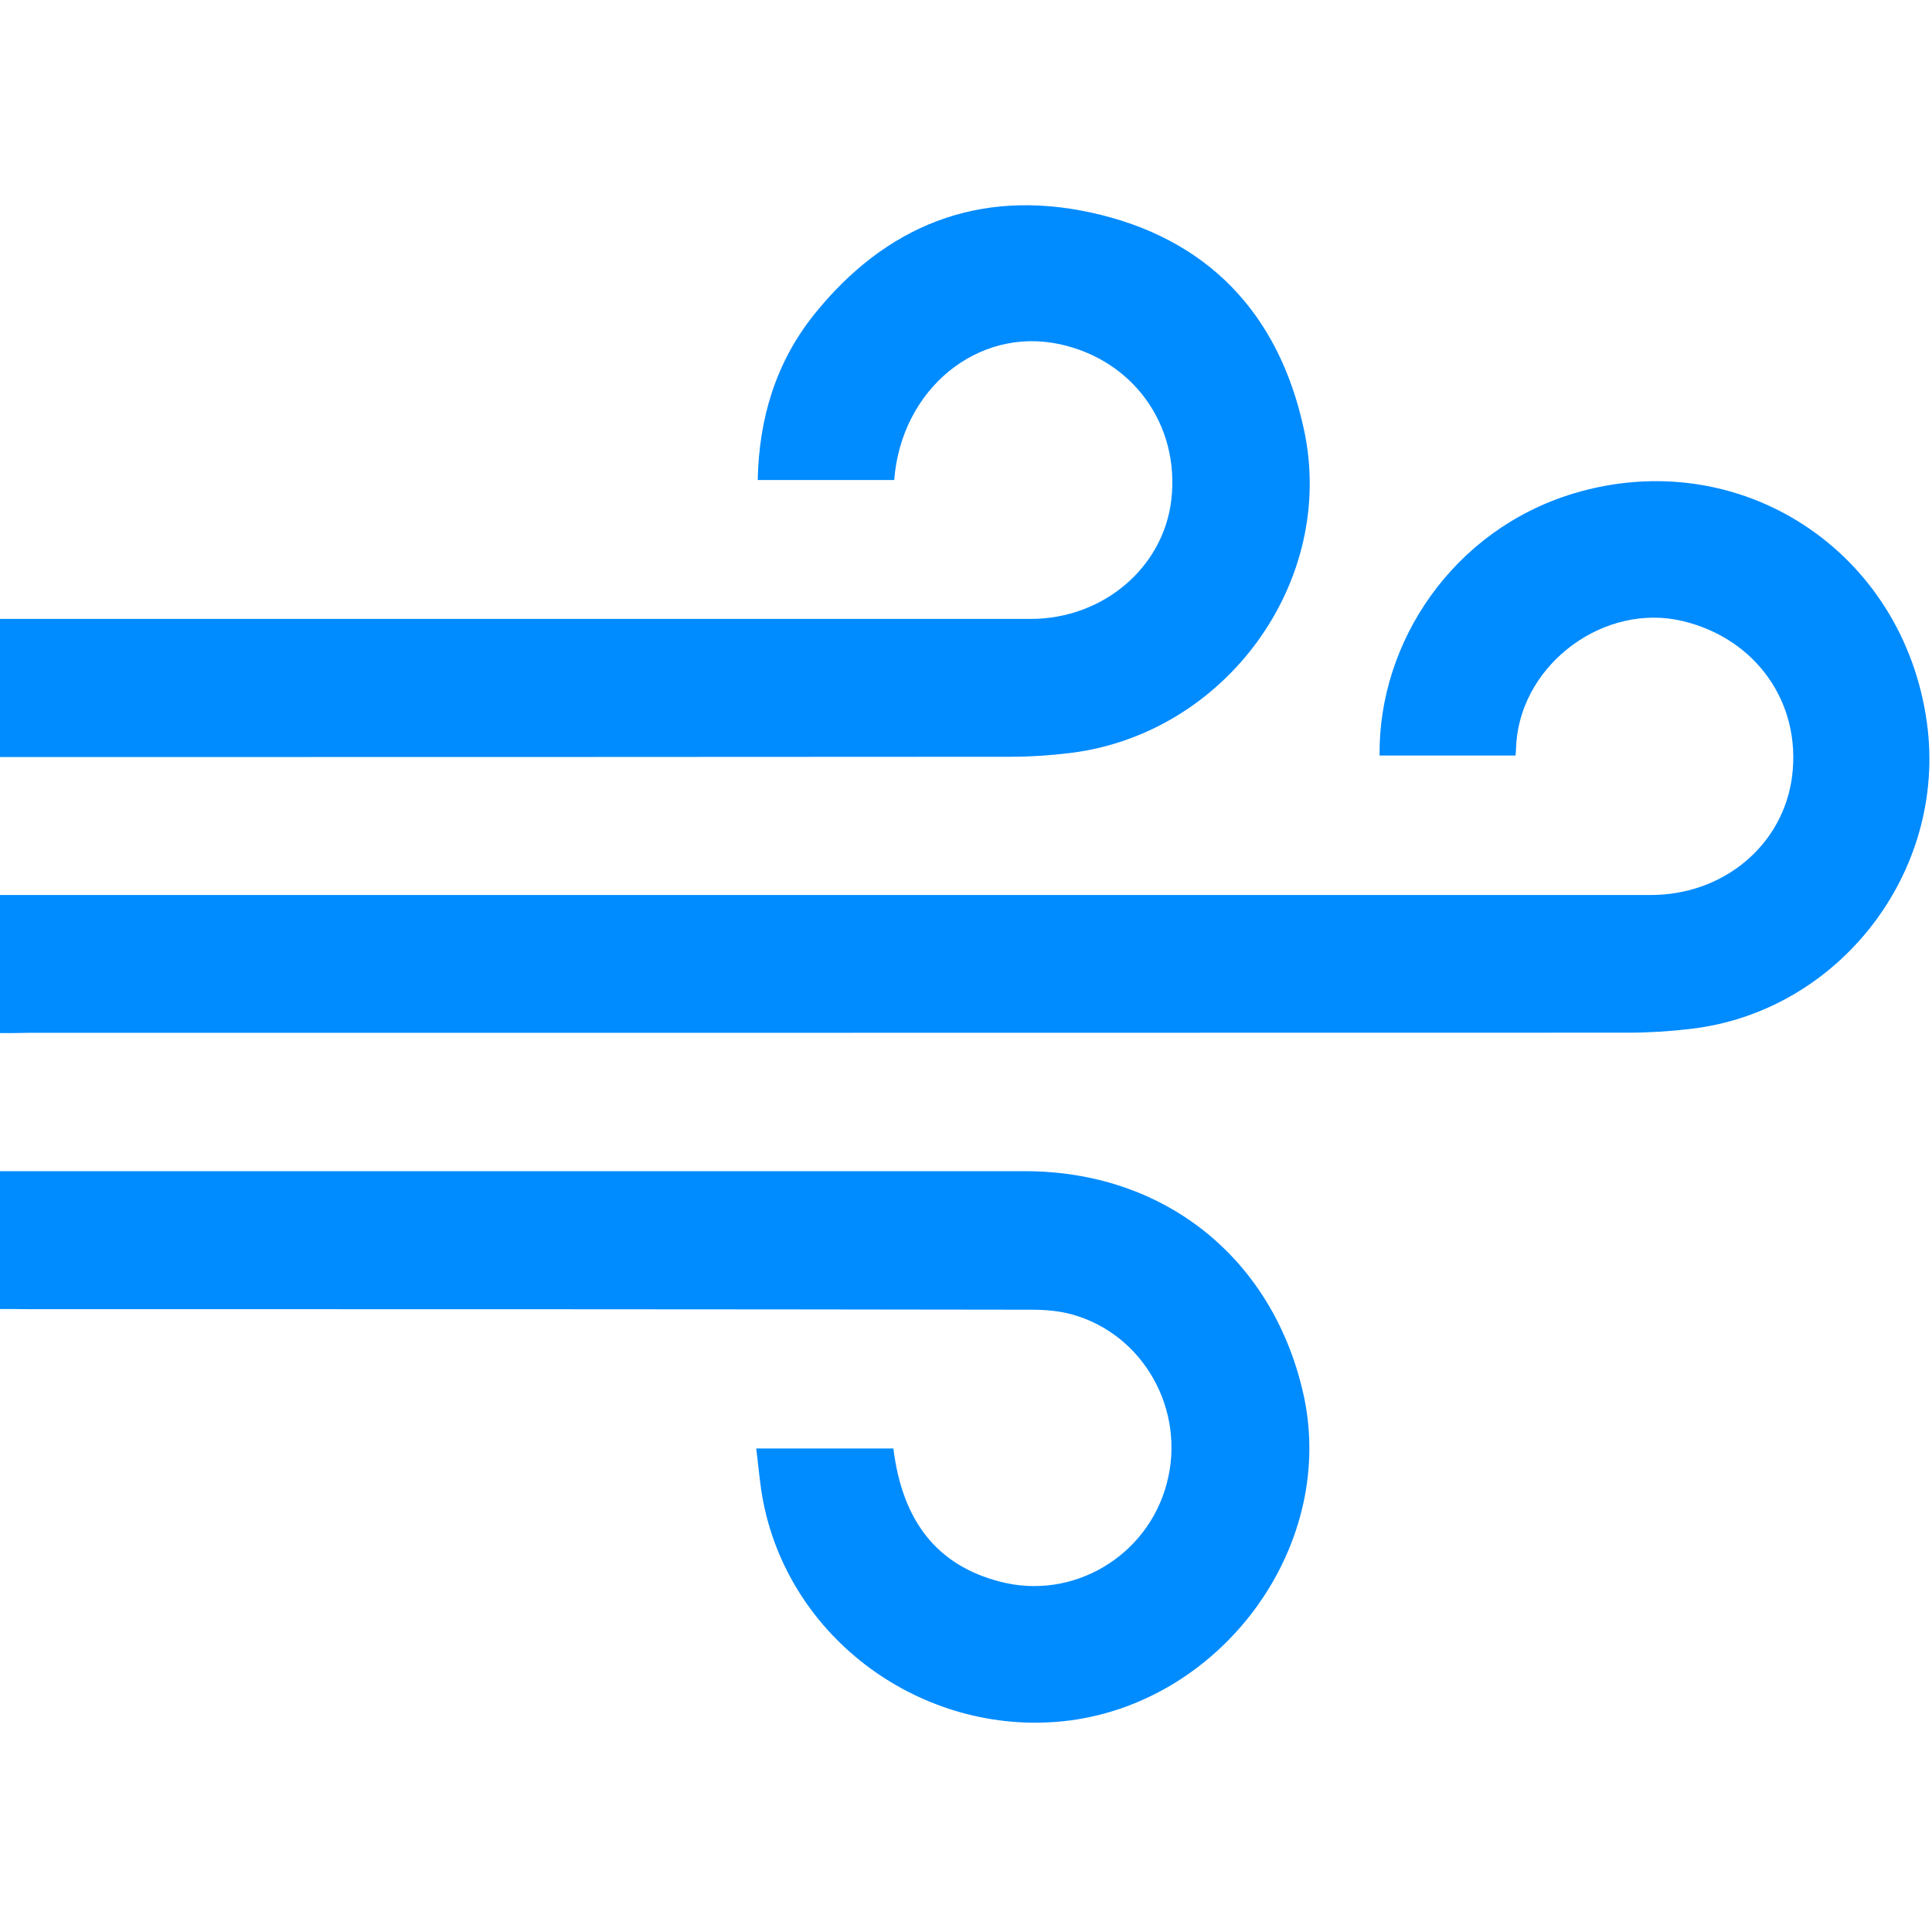 <?xml version="1.0" encoding="UTF-8" standalone="no"?>
<svg
   xmlns:dc="http://purl.org/dc/elements/1.1/"
   xmlns:cc="http://creativecommons.org/ns#"
   xmlns:rdf="http://www.w3.org/1999/02/22-rdf-syntax-ns#"
   xmlns:svg="http://www.w3.org/2000/svg"
   xmlns="http://www.w3.org/2000/svg"
   xmlns:sodipodi="http://sodipodi.sourceforge.net/DTD/sodipodi-0.dtd"
   xmlns:inkscape="http://www.inkscape.org/namespaces/inkscape"
   width="24"
   height="24"
   viewBox="0 0 6.35 6.35"
   version="1.1"
   id="svg2712"
   inkscape:version="1.0.1 (c497b03c, 2020-09-10)"
   sodipodi:docname="ico-vento.svg">
  <defs
     id="defs2706" />
  <sodipodi:namedview
     id="base"
     pagecolor="#ffffff"
     bordercolor="#666666"
     borderopacity="1.0"
     inkscape:pageopacity="0.0"
     inkscape:pageshadow="2"
     inkscape:zoom="35.833333"
     inkscape:cx="10.437209"
     inkscape:cy="13.506977"
     inkscape:document-units="mm"
     inkscape:current-layer="layer1"
     inkscape:document-rotation="0"
     showgrid="false"
     units="px"
     inkscape:window-width="1680"
     inkscape:window-height="1050"
     inkscape:window-x="0"
     inkscape:window-y="0"
     inkscape:window-maximized="0" />
  <g
     inkscape:label="Layer 1"
     inkscape:groupmode="layer"
     id="layer1">
    <g
       id="g8825"
       transform="matrix(0.445,0,0,0.445,-7.935,-7.159)"
       style="fill:#008bff;fill-opacity:1">
      <path
         fill="#ffffff"
         d="m 17.822,23.718 c 0,-0.349 0,-0.676 0,-1.02 0.069,0 0.132,0 0.194,0 4.002,0 8.005,0 12.009,0 0.539,0 0.979,-0.371 1.043,-0.878 0.068,-0.541 -0.266,-1.015 -0.807,-1.145 -0.574,-0.138 -1.183,0.306 -1.23,0.896 -0.002,0.031 -0.002,0.061 -0.006,0.097 -0.34,0 -0.672,0 -1.004,0 -0.01,-0.838 0.543,-1.666 1.431,-1.935 1.226,-0.37 2.438,0.42 2.612,1.696 0.149,1.097 -0.648,2.131 -1.746,2.258 -0.151,0.018 -0.307,0.028 -0.459,0.028 -3.938,0.001 -7.878,0.001 -11.817,0.001 -0.069,0.002 -0.137,0.002 -0.22,0.002 z"
         id="path8248"
         style="fill:#008bff;fill-opacity:1" />
      <path
         fill="#ffffff"
         d="m 17.821,25.756 c 0,-0.344 0,-0.672 0,-1.018 0.063,0 0.119,0 0.175,0 2.469,0 4.937,0 7.406,0 1.022,0 1.82,0.633 2.052,1.627 0.262,1.119 -0.574,2.275 -1.714,2.429 -1.041,0.138 -2.06,-0.56 -2.27,-1.608 -0.026,-0.129 -0.035,-0.26 -0.053,-0.4 0.351,0 0.682,0 1.013,0 0.067,0.543 0.327,0.865 0.789,0.984 0.537,0.14 1.09,-0.188 1.231,-0.729 0.142,-0.539 -0.173,-1.101 -0.704,-1.246 -0.096,-0.026 -0.197,-0.034 -0.299,-0.034 -2.466,-0.004 -4.935,-0.004 -7.403,-0.004 -0.068,-0.001 -0.136,-0.001 -0.223,-0.001 z"
         id="path8250"
         style="fill:#008bff;fill-opacity:1" />
      <path
         fill="#ffffff"
         d="m 24.436,19.633 c -0.337,0 -0.665,0 -1.008,0 0.009,-0.457 0.135,-0.871 0.417,-1.223 0.527,-0.656 1.213,-0.932 2.042,-0.753 0.861,0.187 1.389,0.744 1.574,1.597 0.248,1.128 -0.58,2.259 -1.732,2.396 -0.142,0.017 -0.285,0.027 -0.429,0.027 -2.426,0.002 -4.852,0.002 -7.278,0.002 -0.063,0 -0.125,0 -0.197,0 0,-0.34 0,-0.667 0,-1.02 0.058,0 0.119,0 0.181,0 2.479,0 4.958,0 7.438,0 0.535,0 0.982,-0.38 1.039,-0.882 0.063,-0.551 -0.283,-1.032 -0.828,-1.148 -0.602,-0.128 -1.167,0.331 -1.219,1.004 z"
         id="path8252"
         style="fill:#008bff;fill-opacity:1" />
    </g>
  </g>
</svg>
